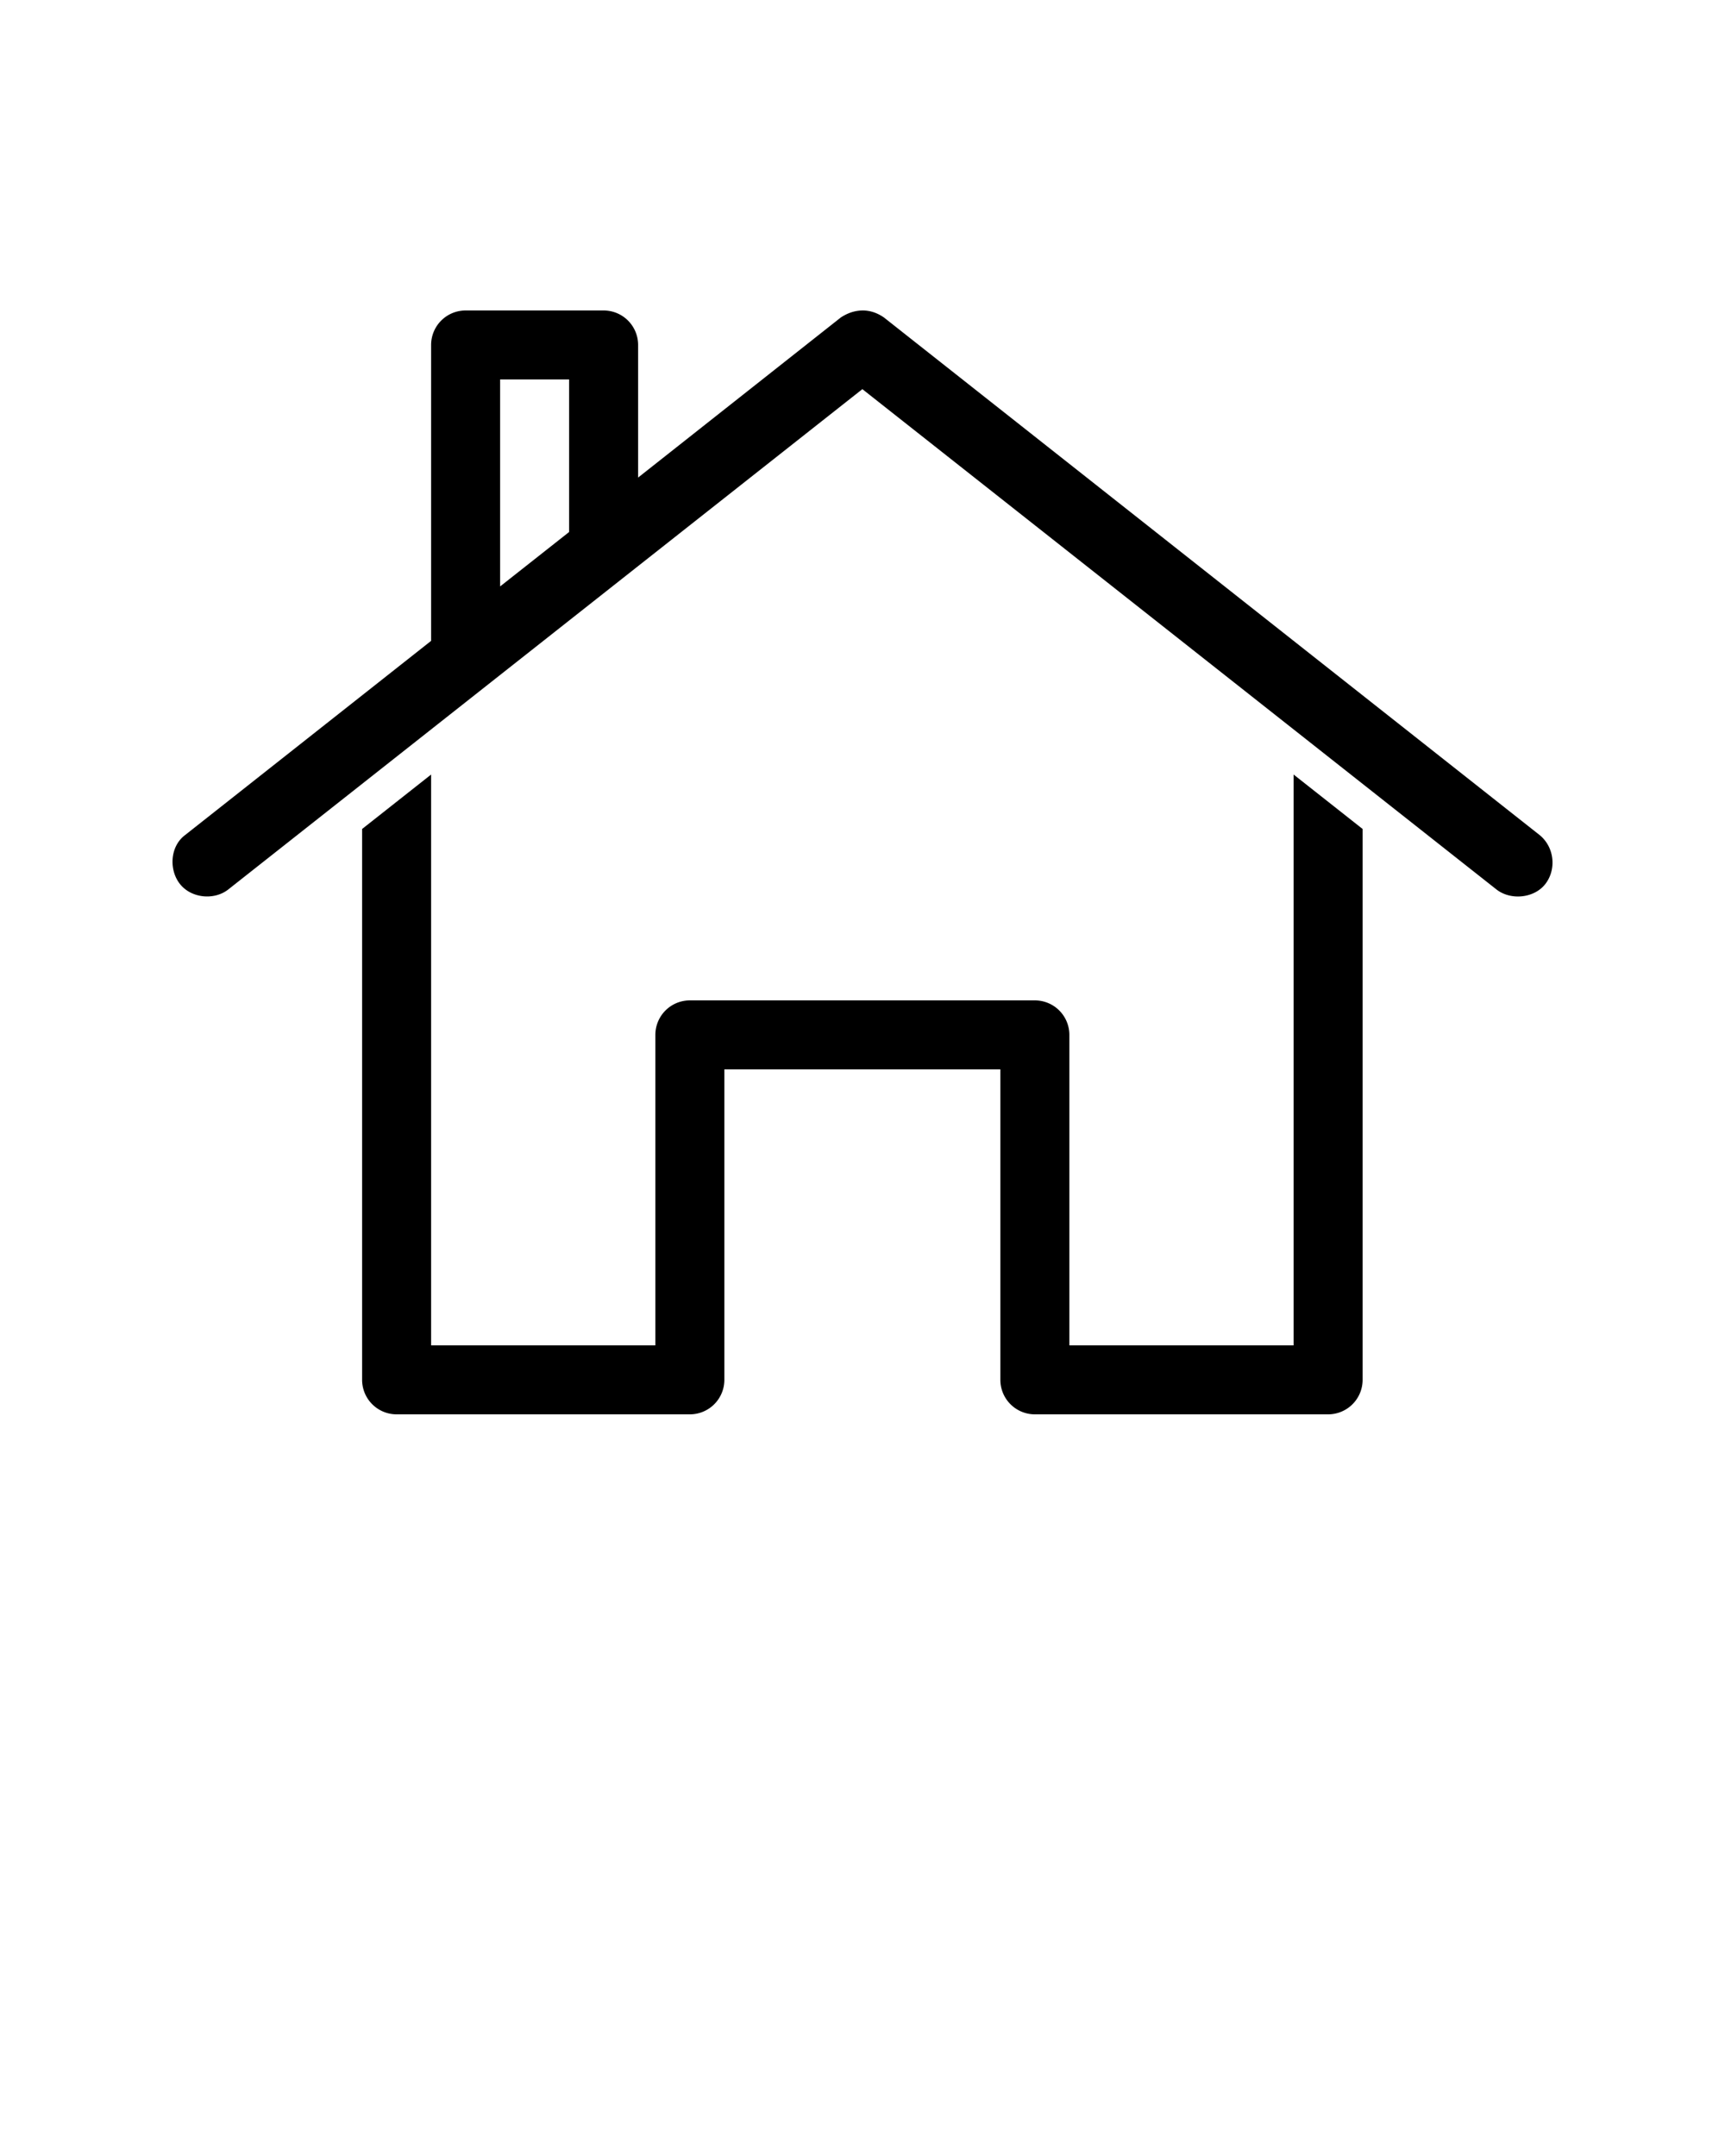 <svg xmlns:dc="http://purl.org/dc/elements/1.1/" xmlns:cc="http://creativecommons.org/ns#" xmlns:rdf="http://www.w3.org/1999/02/22-rdf-syntax-ns#" xmlns:svg="http://www.w3.org/2000/svg" xmlns="http://www.w3.org/2000/svg" xmlns:sodipodi="http://sodipodi.sourceforge.net/DTD/sodipodi-0.dtd" xmlns:inkscape="http://www.inkscape.org/namespaces/inkscape" version="1.1" x="0px" y="0px" viewBox="0 0 100 125"><g transform="translate(0,-952.362)"><path style="text-indent:0;text-transform:none;direction:ltr;block-progression:tb;baseline-shift:baseline;color:#000000;enable-background:accumulate;" d="m 50.054,970.362 c 0.42,0.009 0.811,0.148 1.188,0.406 l 38,30 c 0.874,0.702 0.998,1.998 0.344,2.844 -0.645,0.834 -2.017,0.967 -2.844,0.312 l -36.75,-29 -36.75,29 c -0.826,0.655 -2.161,0.516 -2.812,-0.312 -0.647,-0.823 -0.577,-2.189 0.312,-2.844 l 14.25,-11.25 0,-17.156 a 2,2 0 0 1 2,-2 l 8,0 a 2,2 0 0 1 2,2 l 0,7.688 11.75,-9.281 c 0.445,-0.293 0.893,-0.415 1.312,-0.406 z m -17.062,4 -4,0 0,12 4,-3.156 0,-8.844 z m 42,22.906 4,3.156 0,31.938 a 2,2 0 0 1 -2,2 l -17,0 a 2,2 0 0 1 -2,-2 l 0,-18 -16,0 0,18 a 2,2 0 0 1 -2,2 l -17,0 a 2,2 0 0 1 -2,-2 l 0,-31.938 4,-3.156 0,33.094 13,0 0,-18 a 2,2 0 0 1 2,-2 l 20,0 a 2,2 0 0 1 2,2 l 0,18 13,0 0,-33.094 z" fill="#000000" fill-opacity="1" stroke="none" marker="none" visibility="visible" display="inline" overflow="visible"/></g></svg>
